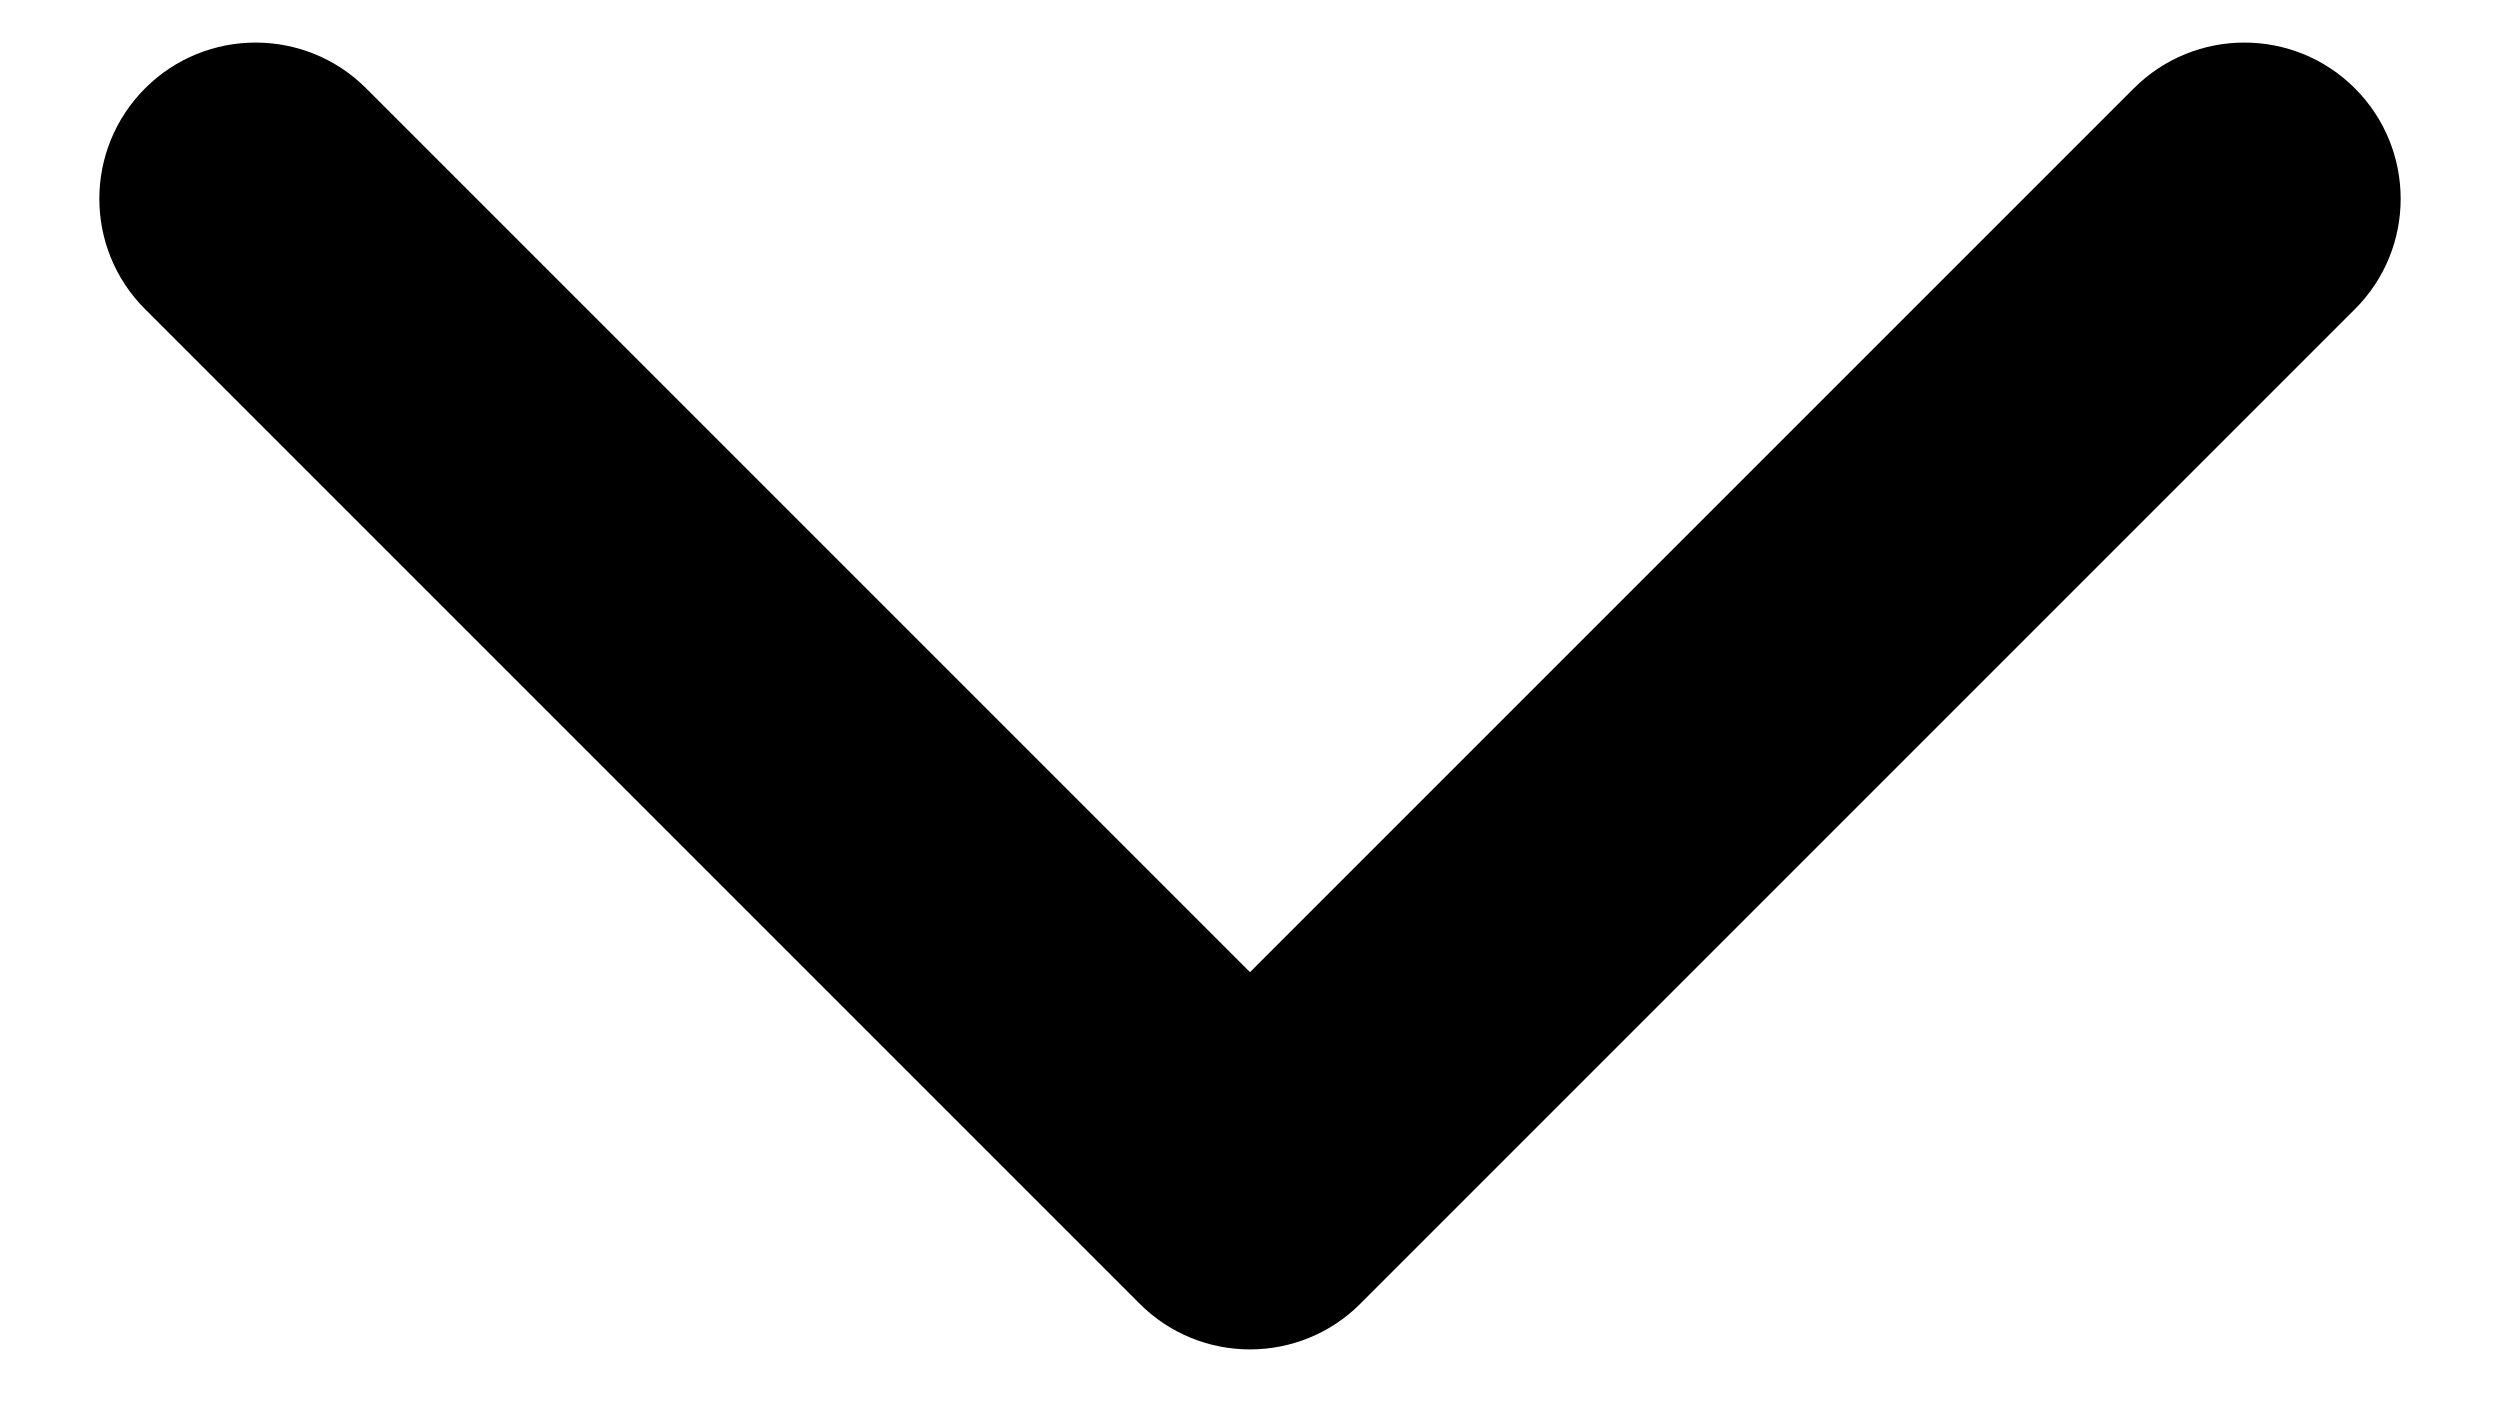 <svg width="16" height="9" viewBox="0 0 16 9" fill="none" xmlns="http://www.w3.org/2000/svg">
<path d="M7.293 8.343C7.683 8.734 8.317 8.734 8.707 8.343L15.071 1.979C15.462 1.589 15.462 0.956 15.071 0.565C14.681 0.175 14.047 0.175 13.657 0.565L8 6.222L2.343 0.565C1.953 0.175 1.319 0.175 0.929 0.565C0.538 0.956 0.538 1.589 0.929 1.979L7.293 8.343ZM7 6.782L7 7.636L9 7.636L9 6.782L7 6.782Z" fill="black"/>
</svg>
